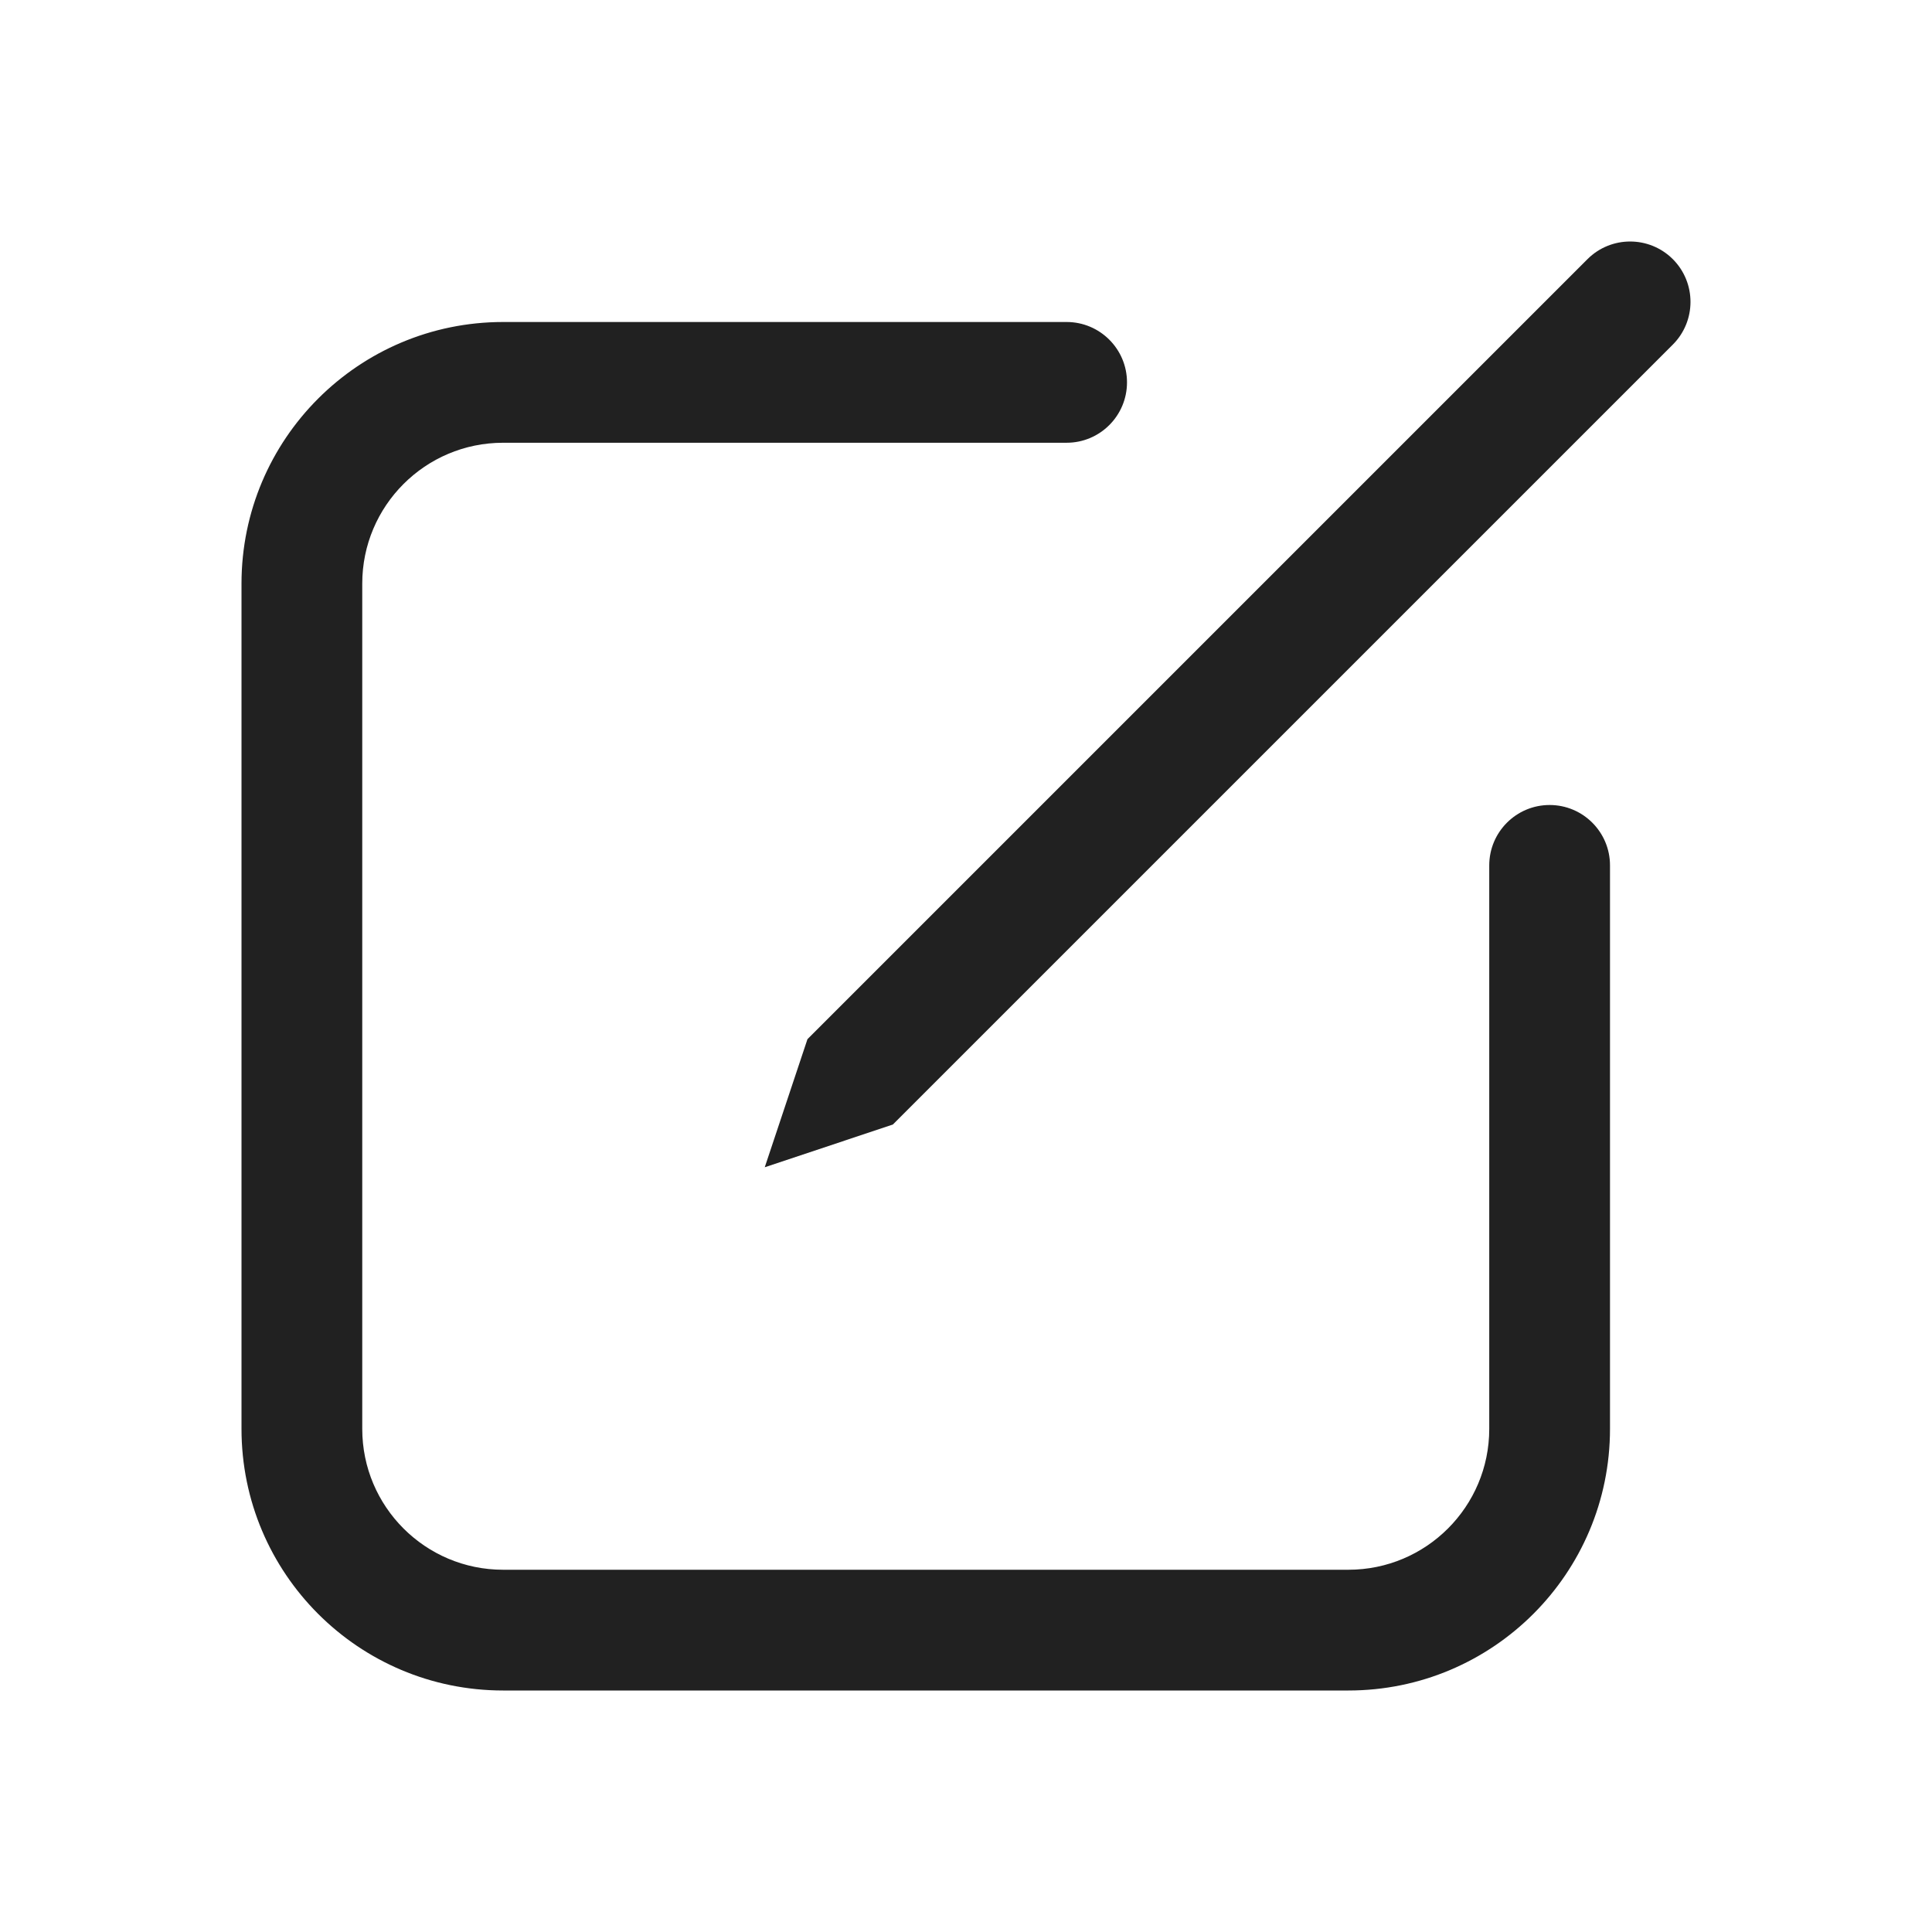 <svg width="48" height="48" viewBox="0 0 48 48" fill="none" xmlns="http://www.w3.org/2000/svg">
<path d="M26.5 8C27.328 8 28 8.672 28 9.5C28 10.328 27.328 11 26.5 11H12.5C10.567 11 9 12.567 9 14.5V35.5C9 37.433 10.567 39 12.5 39H33.5C35.433 39 37 37.433 37 35.5V21.5C37 20.672 37.672 20 38.5 20C39.328 20 40 20.672 40 21.5V35.5C40 39.09 37.09 42 33.5 42H12.5C8.91 42 6 39.09 6 35.5V14.5C6 10.91 8.91 8 12.5 8H26.5ZM39.44 6.439C40.025 5.854 40.975 5.854 41.561 6.439C42.146 7.025 42.146 7.975 41.561 8.561L22.182 27.939L19 29L20.061 25.818L39.44 6.439Z" fill="#212121"/>
</svg>
